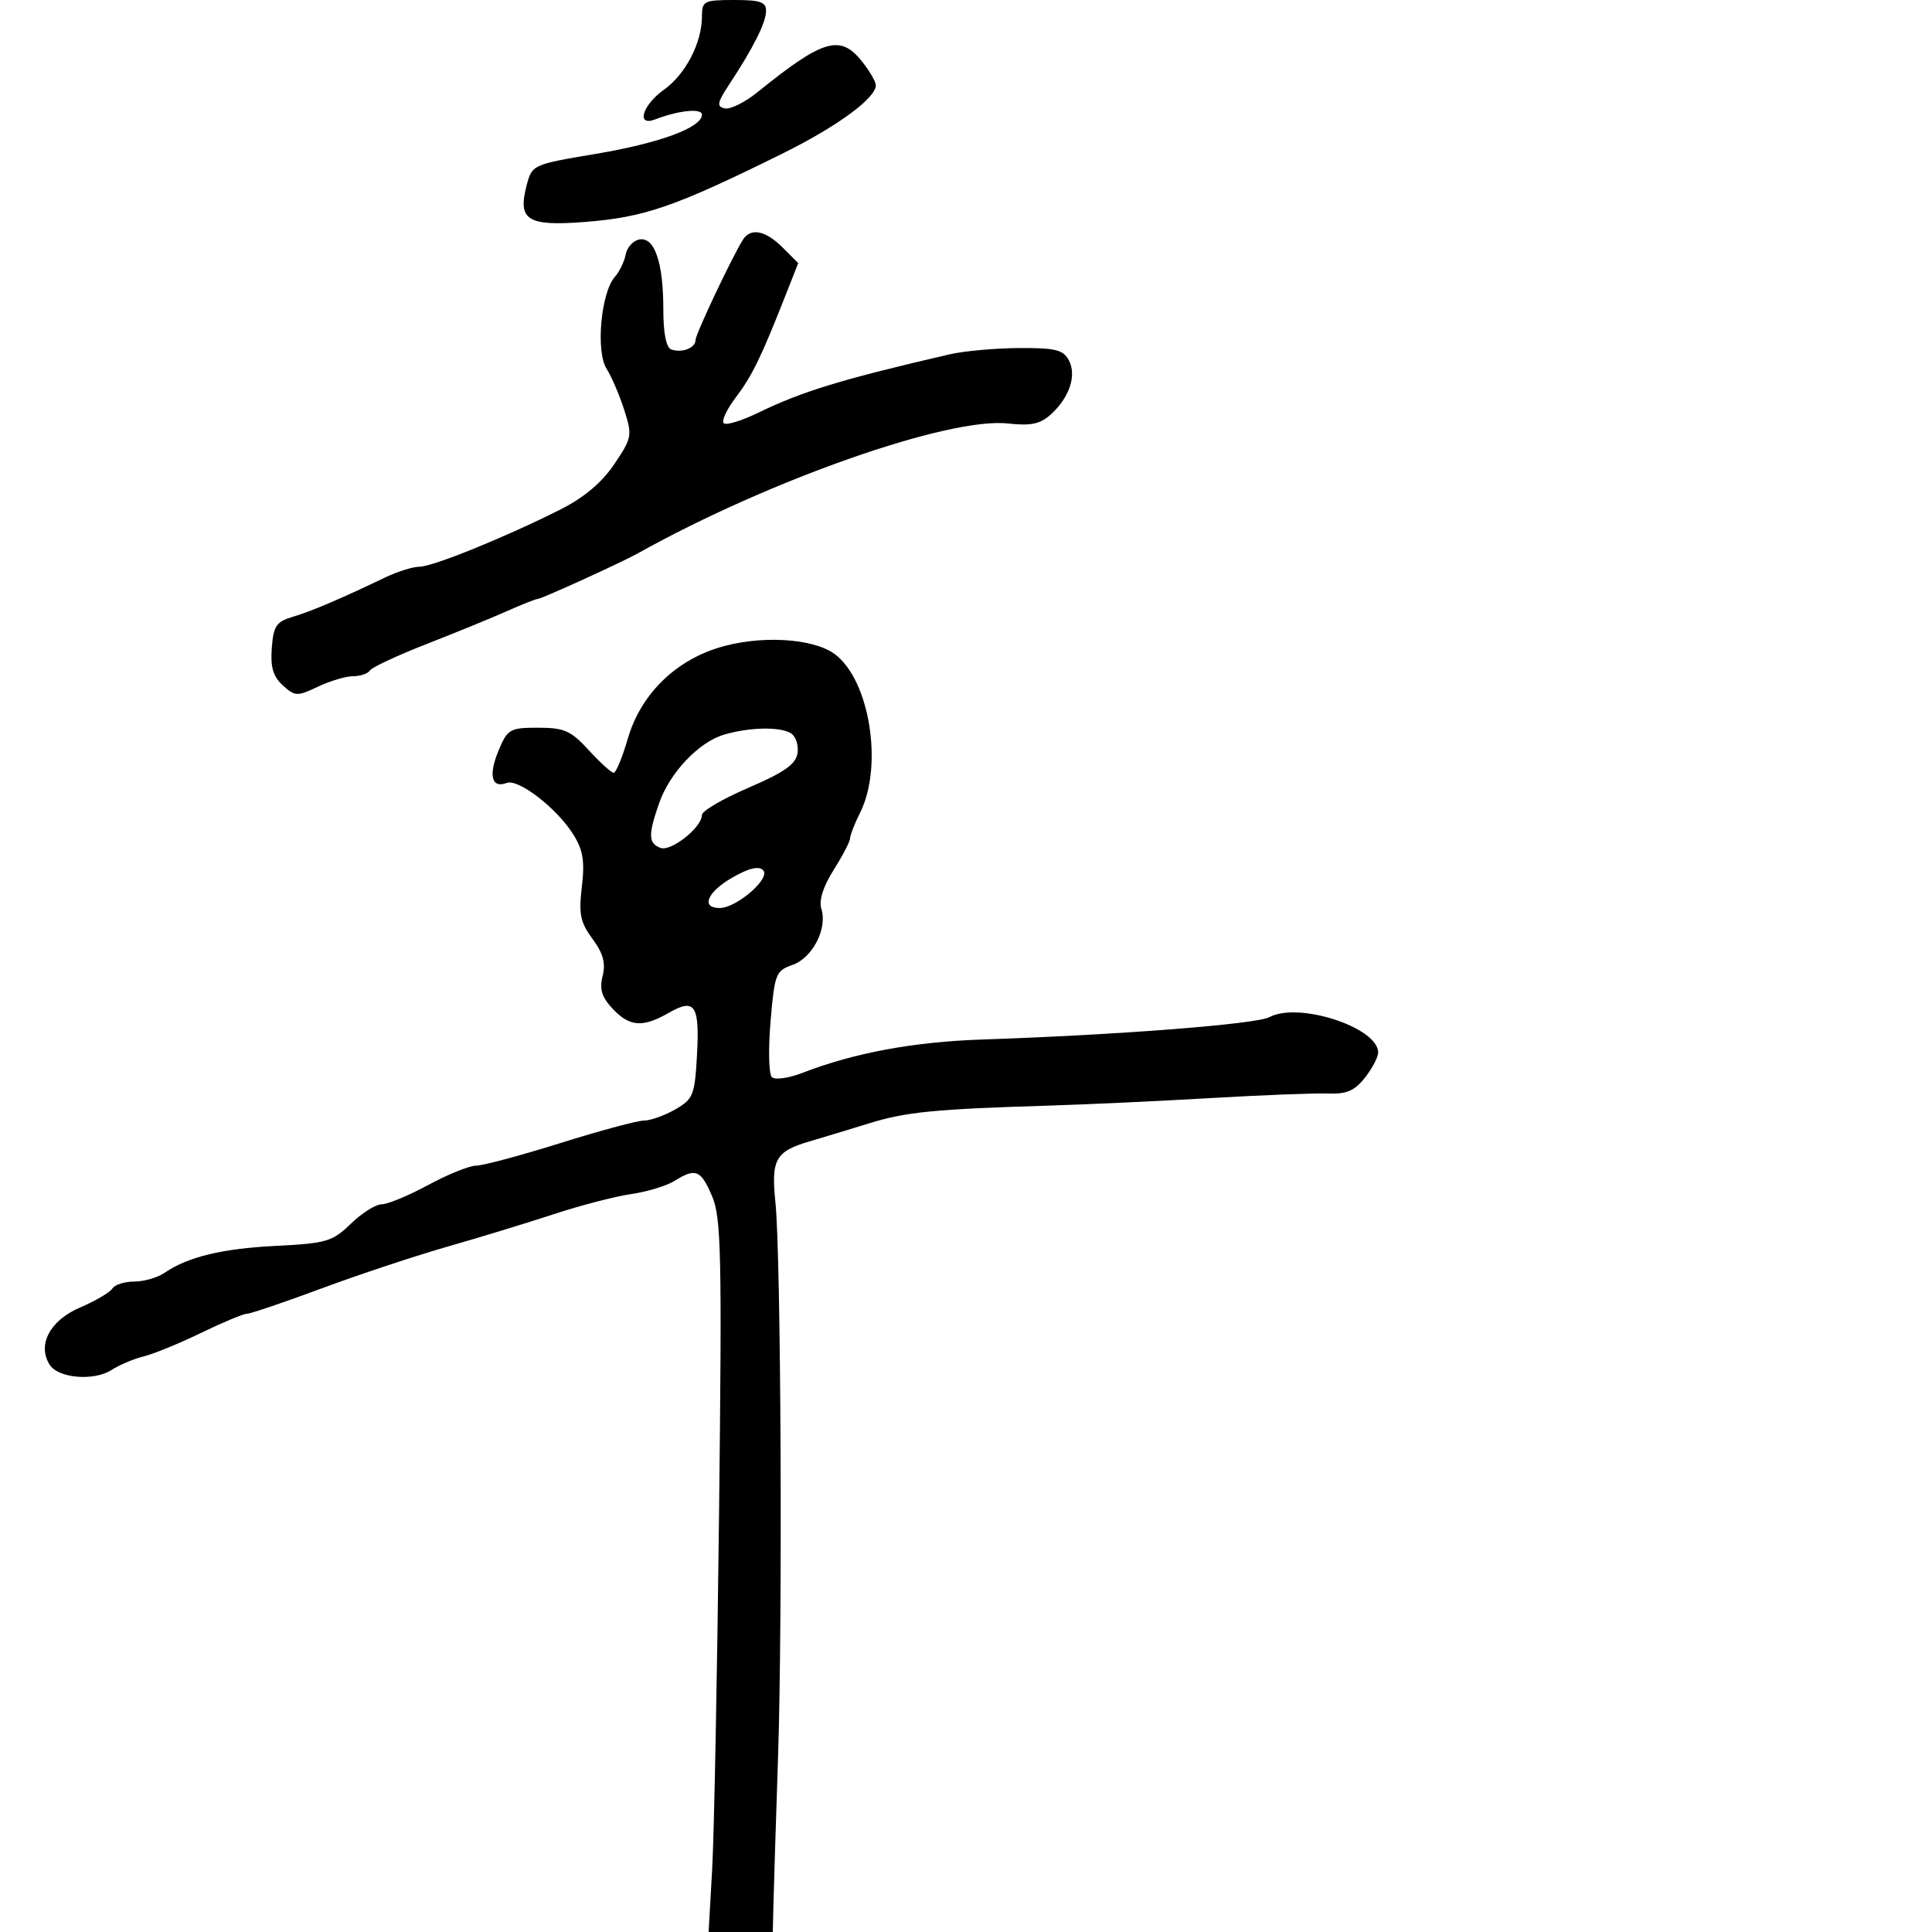 <svg xmlns="http://www.w3.org/2000/svg" width="300" height="300" viewBox="0 0 300 300" version="1.1">
	<path d="M 109 2.532 C 109 6.622, 106.459 11.537, 103.113 13.919 C 99.727 16.331, 98.731 19.705, 101.750 18.537 C 105.368 17.137, 109 16.769, 109 17.802 C 109 19.799, 102.466 22.217, 92.556 23.886 C 82.624 25.558, 82.610 25.564, 81.755 28.866 C 80.370 34.212, 81.925 35.164, 90.896 34.459 C 100.088 33.736, 104.755 32.120, 121.401 23.897 C 129.963 19.667, 136 15.258, 136 13.234 C 136 12.703, 135.067 11.084, 133.927 9.635 C 130.496 5.272, 127.887 6.023, 117.601 14.332 C 115.673 15.890, 113.399 17.015, 112.548 16.832 C 111.245 16.553, 111.357 15.959, 113.250 13.083 C 116.976 7.424, 118.901 3.598, 118.952 1.750 C 118.991 0.310, 118.114 0, 114 0 C 109.316 0, 109 0.160, 109 2.532 M 115.344 37.250 C 113.556 40.136, 108 51.907, 108 52.808 C 108 54.032, 105.907 54.847, 104.250 54.269 C 103.442 53.988, 103 51.764, 103 47.982 C 103 40.713, 101.621 36.734, 99.259 37.189 C 98.304 37.373, 97.359 38.418, 97.158 39.511 C 96.958 40.605, 96.195 42.177, 95.464 43.005 C 93.319 45.432, 92.492 54.560, 94.175 57.232 C 94.961 58.480, 96.201 61.370, 96.931 63.656 C 98.200 67.630, 98.132 68, 95.379 72.082 C 93.450 74.943, 90.685 77.267, 87 79.125 C 78.543 83.389, 67.188 88, 65.145 88 C 64.134 88, 61.776 88.732, 59.904 89.626 C 52.694 93.071, 48.388 94.906, 45.500 95.764 C 42.901 96.536, 42.460 97.186, 42.202 100.629 C 41.979 103.602, 42.413 105.064, 43.922 106.430 C 45.818 108.145, 46.149 108.157, 49.371 106.628 C 51.258 105.733, 53.720 105, 54.842 105 C 55.964 105, 57.127 104.603, 57.427 104.118 C 57.727 103.633, 61.691 101.782, 66.236 100.005 C 70.781 98.228, 76.408 95.925, 78.739 94.887 C 81.071 93.849, 83.218 93, 83.510 93 C 84.078 93, 96.490 87.348, 99 85.946 C 119.464 74.518, 147.387 64.726, 156.560 65.760 C 160.042 66.152, 161.518 65.843, 163.139 64.383 C 166.065 61.748, 167.223 58.285, 165.965 55.935 C 165.095 54.309, 163.857 54.007, 158.215 54.044 C 154.522 54.068, 149.700 54.503, 147.500 55.012 C 130.719 58.892, 124.531 60.778, 117.772 64.072 C 115.172 65.340, 112.746 66.080, 112.382 65.716 C 112.019 65.352, 112.839 63.580, 114.206 61.777 C 116.746 58.428, 118.156 55.550, 121.851 46.179 L 123.948 40.857 121.520 38.429 C 118.851 35.761, 116.540 35.319, 115.344 37.250 M 111.500 100.597 C 104.640 102.744, 99.441 107.972, 97.489 114.687 C 96.639 117.609, 95.651 120, 95.293 120 C 94.935 120, 93.199 118.425, 91.436 116.500 C 88.650 113.458, 87.620 113, 83.564 113 C 79.166 113, 78.813 113.203, 77.417 116.544 C 75.816 120.377, 76.334 122.470, 78.664 121.576 C 80.490 120.875, 86.460 125.486, 89.021 129.575 C 90.539 132, 90.821 133.719, 90.349 137.698 C 89.847 141.941, 90.111 143.231, 92.004 145.792 C 93.662 148.034, 94.078 149.555, 93.577 151.550 C 93.063 153.598, 93.440 154.840, 95.123 156.630 C 97.774 159.453, 99.796 159.598, 103.876 157.257 C 107.929 154.930, 108.665 156.078, 108.217 164.025 C 107.877 170.061, 107.624 170.679, 104.844 172.275 C 103.190 173.224, 101.011 174, 100.001 174 C 98.990 174, 93.140 175.575, 87 177.500 C 80.860 179.425, 74.984 181, 73.941 181 C 72.898 181, 69.550 182.350, 66.500 184 C 63.450 185.650, 60.199 187, 59.275 187 C 58.351 187, 56.195 188.357, 54.483 190.016 C 51.622 192.789, 50.691 193.066, 42.936 193.454 C 34.477 193.877, 29.209 195.149, 25.527 197.656 C 24.443 198.395, 22.332 199, 20.837 199 C 19.341 199, 17.817 199.487, 17.449 200.083 C 17.081 200.678, 14.818 202.006, 12.421 203.034 C 7.767 205.029, 5.761 208.801, 7.704 211.905 C 9.027 214.019, 14.589 214.495, 17.321 212.727 C 18.519 211.951, 20.759 211.006, 22.299 210.627 C 23.838 210.248, 27.855 208.602, 31.226 206.969 C 34.597 205.336, 37.799 204, 38.343 204 C 38.886 204, 44.094 202.233, 49.916 200.073 C 55.737 197.913, 64.550 194.987, 69.500 193.572 C 74.450 192.156, 81.875 189.889, 86 188.533 C 90.125 187.177, 95.525 185.774, 98 185.416 C 100.475 185.057, 103.497 184.142, 104.715 183.382 C 108.023 181.318, 108.820 181.640, 110.574 185.750 C 111.990 189.067, 112.115 194.748, 111.655 235 C 111.369 260.025, 110.887 284.887, 110.584 290.250 L 110.032 300 115.016 300 L 120 300 120.098 295.750 C 120.153 293.413, 120.473 283.175, 120.811 273 C 121.533 251.277, 121.271 195.051, 120.409 186.716 C 119.717 180.020, 120.407 178.789, 125.736 177.225 C 127.806 176.617, 131.975 175.354, 135 174.418 C 140.697 172.656, 145.197 172.216, 163 171.675 C 168.775 171.500, 180.025 170.975, 188 170.508 C 195.975 170.041, 204.164 169.724, 206.198 169.803 C 209.092 169.915, 210.343 169.379, 211.948 167.338 C 213.077 165.904, 214 164.149, 214 163.438 C 214 159.540, 201.641 155.516, 197.113 157.940 C 195.064 159.036, 173.681 160.703, 152.550 161.414 C 141.849 161.773, 132.672 163.475, 124.601 166.595 C 122.442 167.430, 120.321 167.721, 119.848 167.248 C 119.377 166.777, 119.289 162.881, 119.652 158.590 C 120.274 151.227, 120.466 150.733, 123.061 149.829 C 126.168 148.746, 128.513 144.193, 127.542 141.132 C 127.129 139.830, 127.805 137.686, 129.451 135.078 C 130.853 132.857, 132 130.650, 132 130.174 C 132 129.697, 132.707 127.890, 133.571 126.158 C 137.175 118.934, 135.048 105.626, 129.643 101.586 C 126.258 99.055, 117.887 98.599, 111.500 100.597 M 112.462 114.064 C 108.524 115.209, 103.996 119.983, 102.341 124.737 C 100.631 129.645, 100.671 130.936, 102.551 131.658 C 104.193 132.288, 109 128.471, 109 126.537 C 109 125.925, 112.263 124.021, 116.250 122.308 C 121.787 119.929, 123.580 118.665, 123.837 116.959 C 124.023 115.731, 123.573 114.345, 122.837 113.878 C 121.167 112.819, 116.451 112.904, 112.462 114.064 M 113.750 136.249 C 109.821 138.496, 108.764 141.004, 111.750 140.995 C 114.396 140.988, 119.712 136.366, 118.500 135.127 C 117.821 134.433, 116.295 134.793, 113.750 136.249" stroke="none" fill="black" fill-rule="evenodd"/>
</svg>
